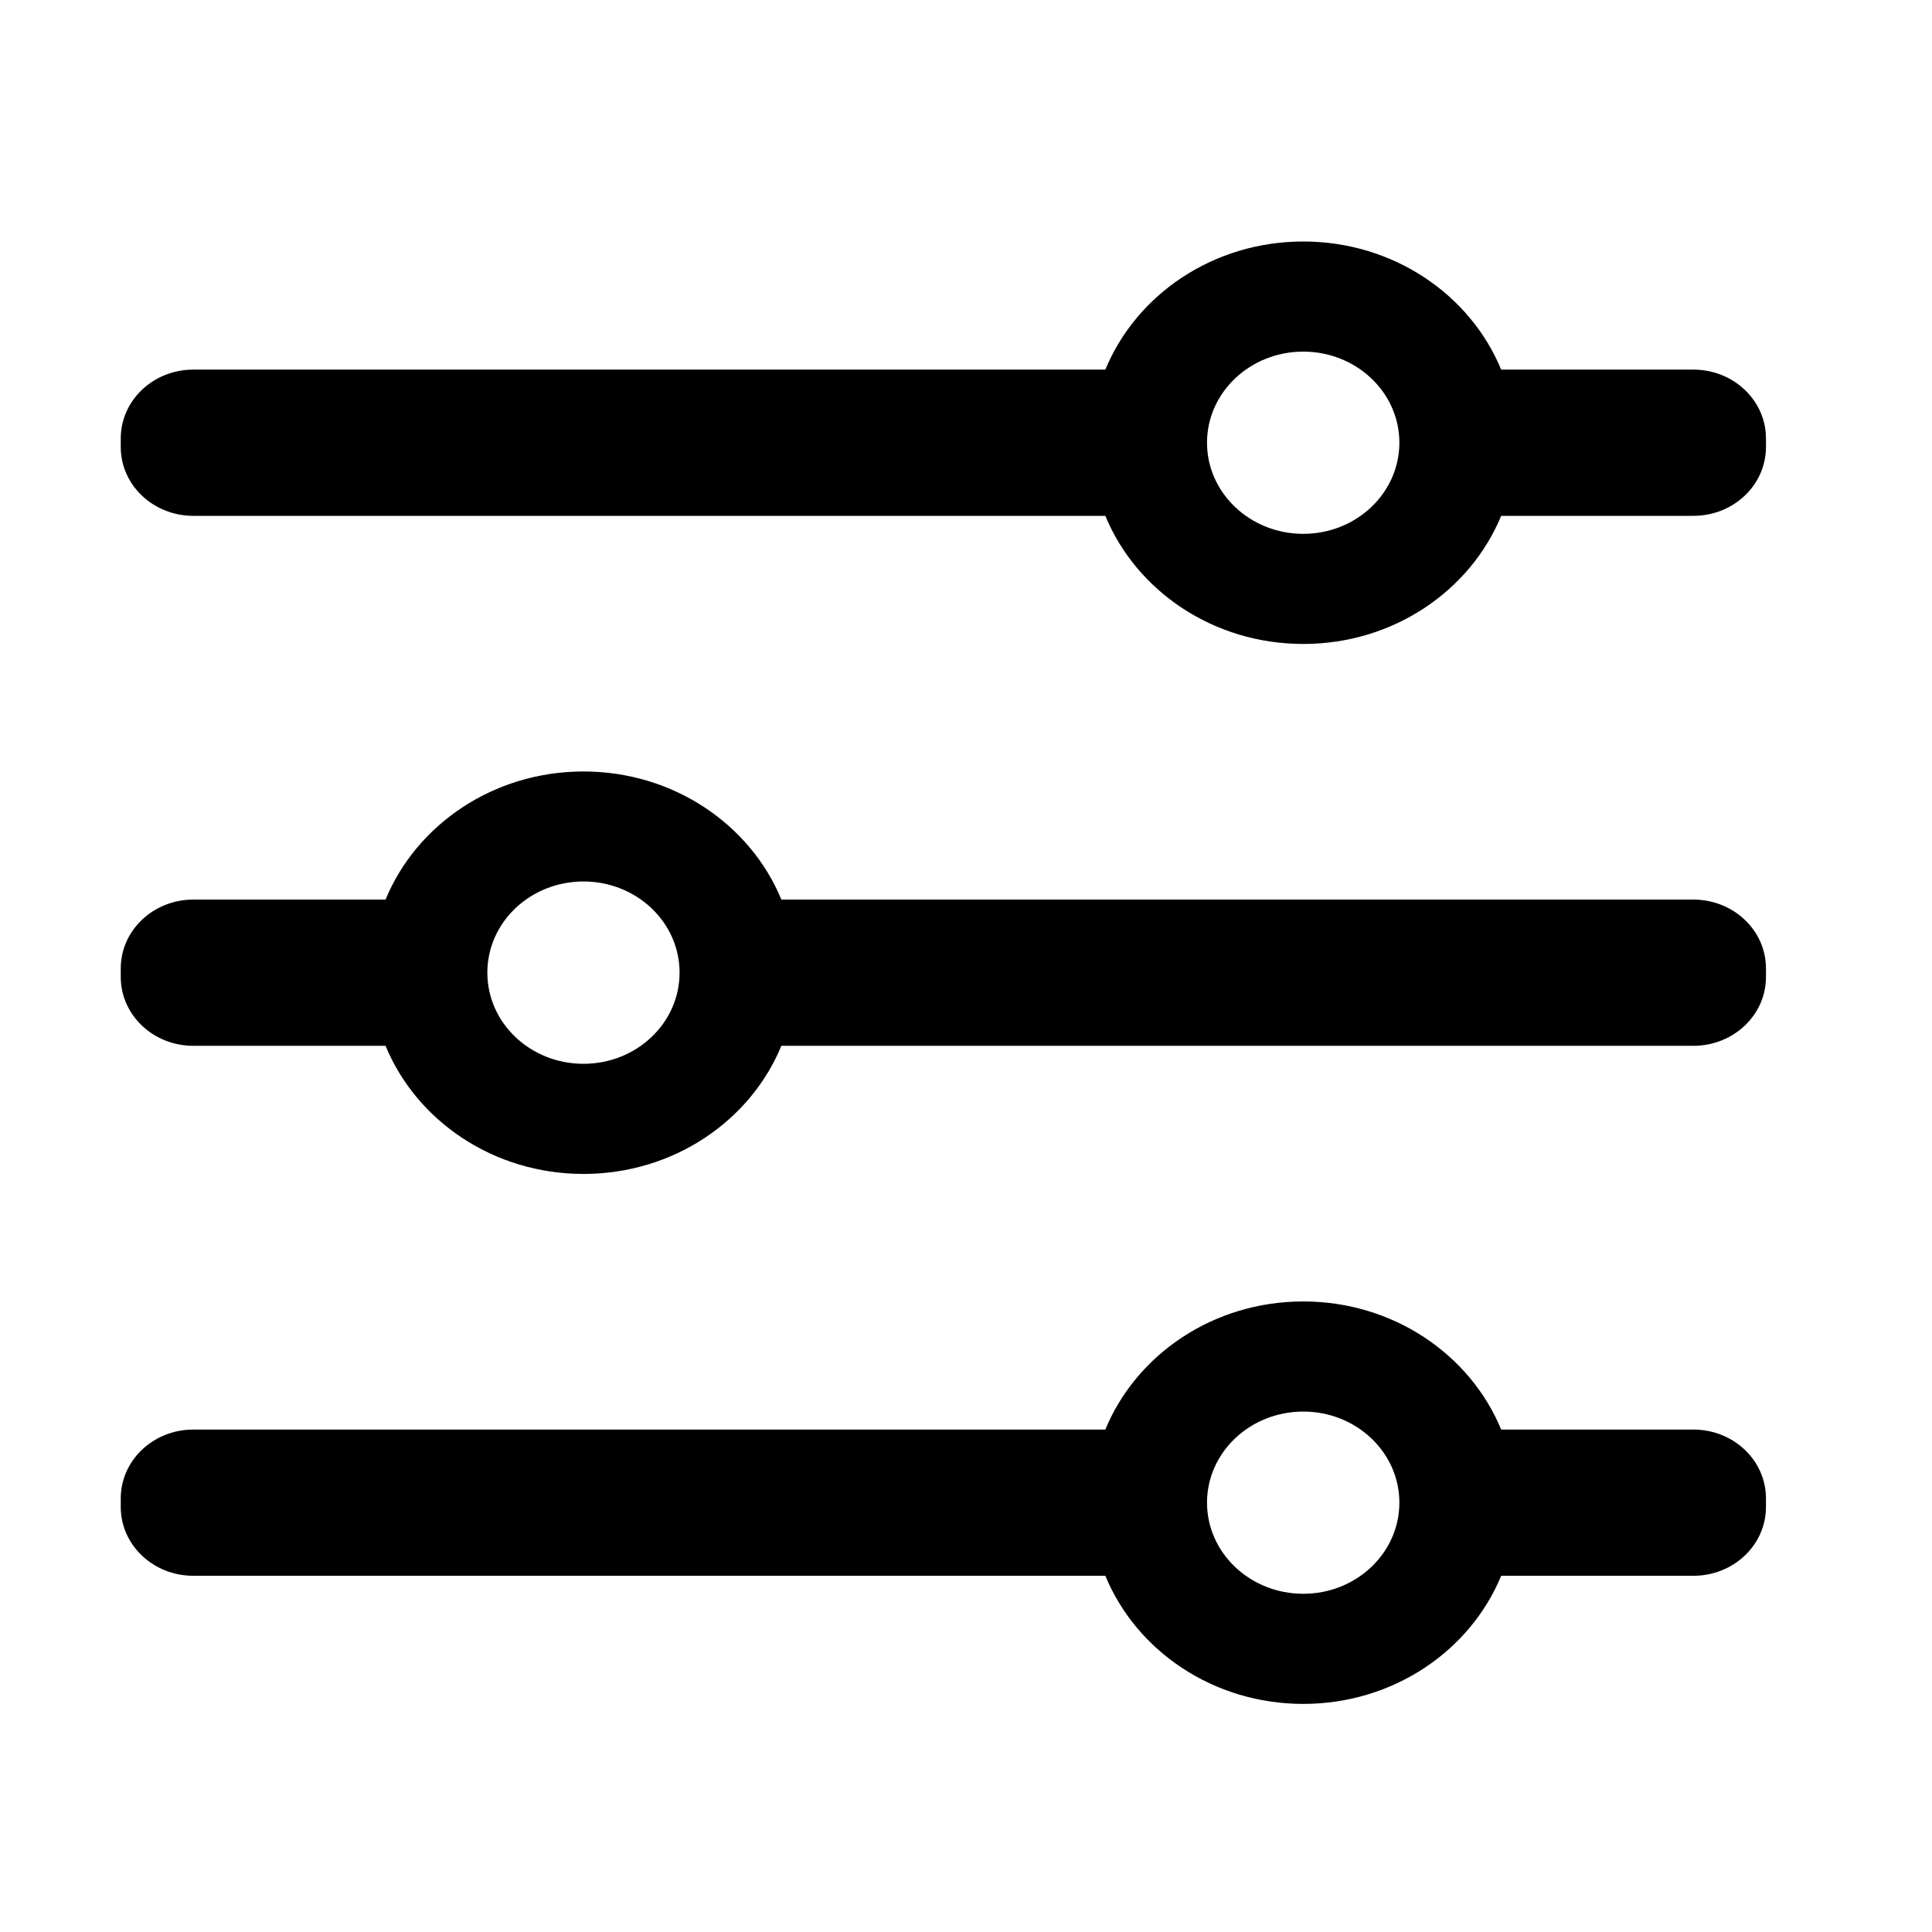 <svg width="16" height="16" viewBox="0 0 16 16" xmlns="http://www.w3.org/2000/svg">
  <g stroke="none">
    <path fill-rule="evenodd" clip-rule="evenodd"
      d="M9.154 3.061H1.601C1.269 3.061 1 3.316 1 3.631V3.702C1 4.017 1.269 4.272 1.601 4.272H9.154C9.41 4.893 10.047 5.333 10.793 5.333C11.539 5.333 12.176 4.893 12.432 4.272H14.024C14.356 4.272 14.625 4.017 14.625 3.702V3.631C14.625 3.316 14.356 3.061 14.024 3.061H12.432C12.176 2.44 11.539 2 10.793 2C10.047 2 9.41 2.44 9.154 3.061ZM10.793 4.421C11.233 4.421 11.589 4.083 11.589 3.666C11.589 3.25 11.233 2.912 10.793 2.912C10.353 2.912 9.996 3.25 9.996 3.666C9.996 4.083 10.353 4.421 10.793 4.421ZM1.601 11.839H9.154C9.41 11.218 10.047 10.778 10.793 10.778C11.539 10.778 12.176 11.218 12.432 11.839H14.024C14.356 11.839 14.625 12.094 14.625 12.409V12.48C14.625 12.795 14.356 13.05 14.024 13.05H12.432C12.176 13.671 11.539 14.111 10.793 14.111C10.047 14.111 9.41 13.671 9.154 13.05H1.601C1.269 13.05 1 12.795 1 12.48V12.409C1 12.094 1.269 11.839 1.601 11.839ZM11.589 12.444C11.589 12.861 11.233 13.199 10.793 13.199C10.353 13.199 9.996 12.861 9.996 12.444C9.996 12.028 10.353 11.69 10.793 11.69C11.233 11.69 11.589 12.028 11.589 12.444ZM3.193 7.45H1.601C1.269 7.45 1 7.705 1 8.02V8.091C1 8.406 1.269 8.661 1.601 8.661H3.193C3.449 9.282 4.086 9.722 4.832 9.722C5.578 9.722 6.215 9.282 6.471 8.661H14.024C14.356 8.661 14.625 8.406 14.625 8.091V8.02C14.625 7.705 14.356 7.45 14.024 7.45H6.471C6.215 6.829 5.578 6.389 4.832 6.389C4.086 6.389 3.449 6.829 3.193 7.45ZM4.832 8.81C5.272 8.81 5.628 8.472 5.628 8.055C5.628 7.638 5.272 7.3 4.832 7.3C4.392 7.3 4.036 7.638 4.036 8.055C4.036 8.472 4.392 8.81 4.832 8.81Z" />
  </g>
</svg>
